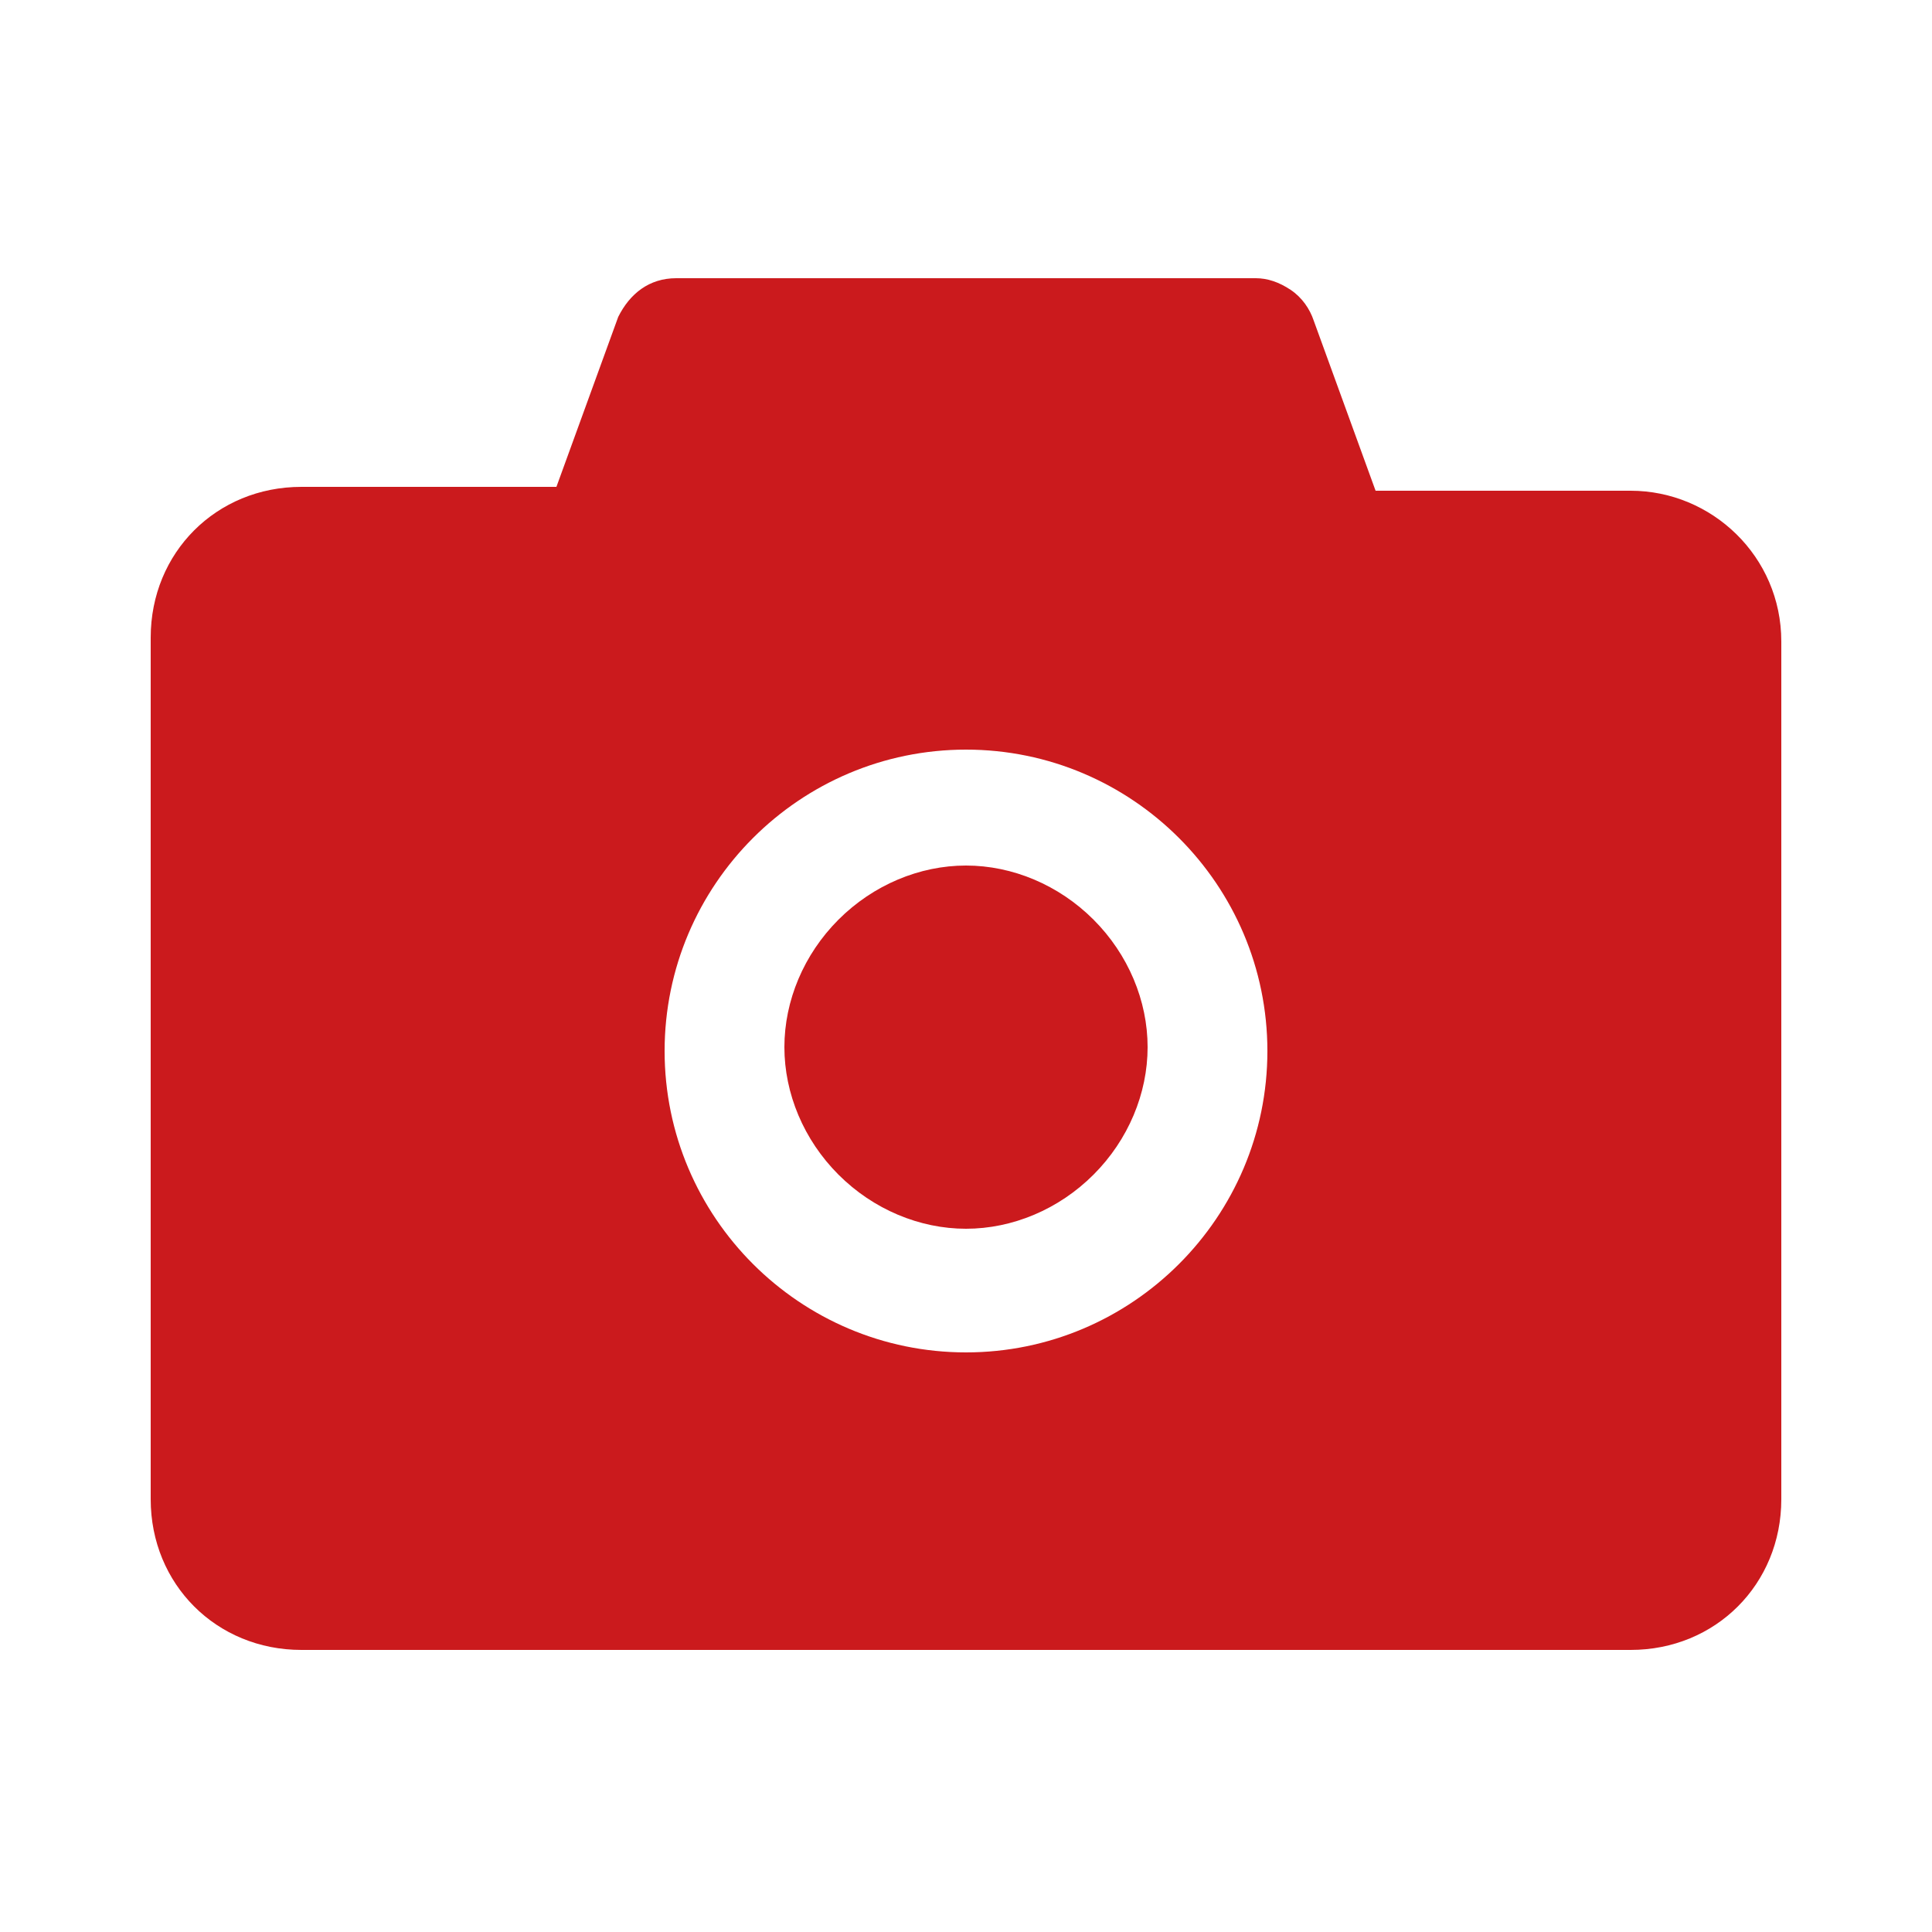 <?xml version="1.0" encoding="utf-8"?>
<!-- Generator: Adobe Illustrator 27.0.0, SVG Export Plug-In . SVG Version: 6.00 Build 0)  -->
<svg version="1.1" id="Layer_1" xmlns="http://www.w3.org/2000/svg" xmlns:xlink="http://www.w3.org/1999/xlink" x="0px" y="0px"
	 viewBox="0 0 50 50" style="enable-background:new 0 0 50 50;" xml:space="preserve">
<style type="text/css">
	.st0{fill:#CB1A1D;}
</style>
<path class="st0" d="M42.2,12.7h-6.6L34,8.3c-0.1-0.3-0.3-0.6-0.6-0.8c-0.3-0.2-0.6-0.3-0.9-0.3h-15c-0.7,0-1.2,0.4-1.5,1l-1.6,4.4
	H7.8c-2.2,0-3.9,1.7-3.9,3.9v22.3c0,2.2,1.7,3.9,3.9,3.9h34.4c2.2,0,3.9-1.7,3.9-3.9V16.6C46.1,14.4,44.3,12.7,42.2,12.7z M25,35
	c-4.3,0-7.8-3.5-7.8-7.8s3.5-7.8,7.8-7.8s7.8,3.5,7.8,7.8S29.3,35,25,35z M20.3,27.1c0,1.2,0.5,2.4,1.4,3.3c0.9,0.9,2.1,1.4,3.3,1.4
	s2.4-0.5,3.3-1.4c0.9-0.9,1.4-2.1,1.4-3.3s-0.5-2.4-1.4-3.3c-0.9-0.9-2.1-1.4-3.3-1.4s-2.4,0.5-3.3,1.4
	C20.8,24.7,20.3,25.9,20.3,27.1z"/>
</svg>
